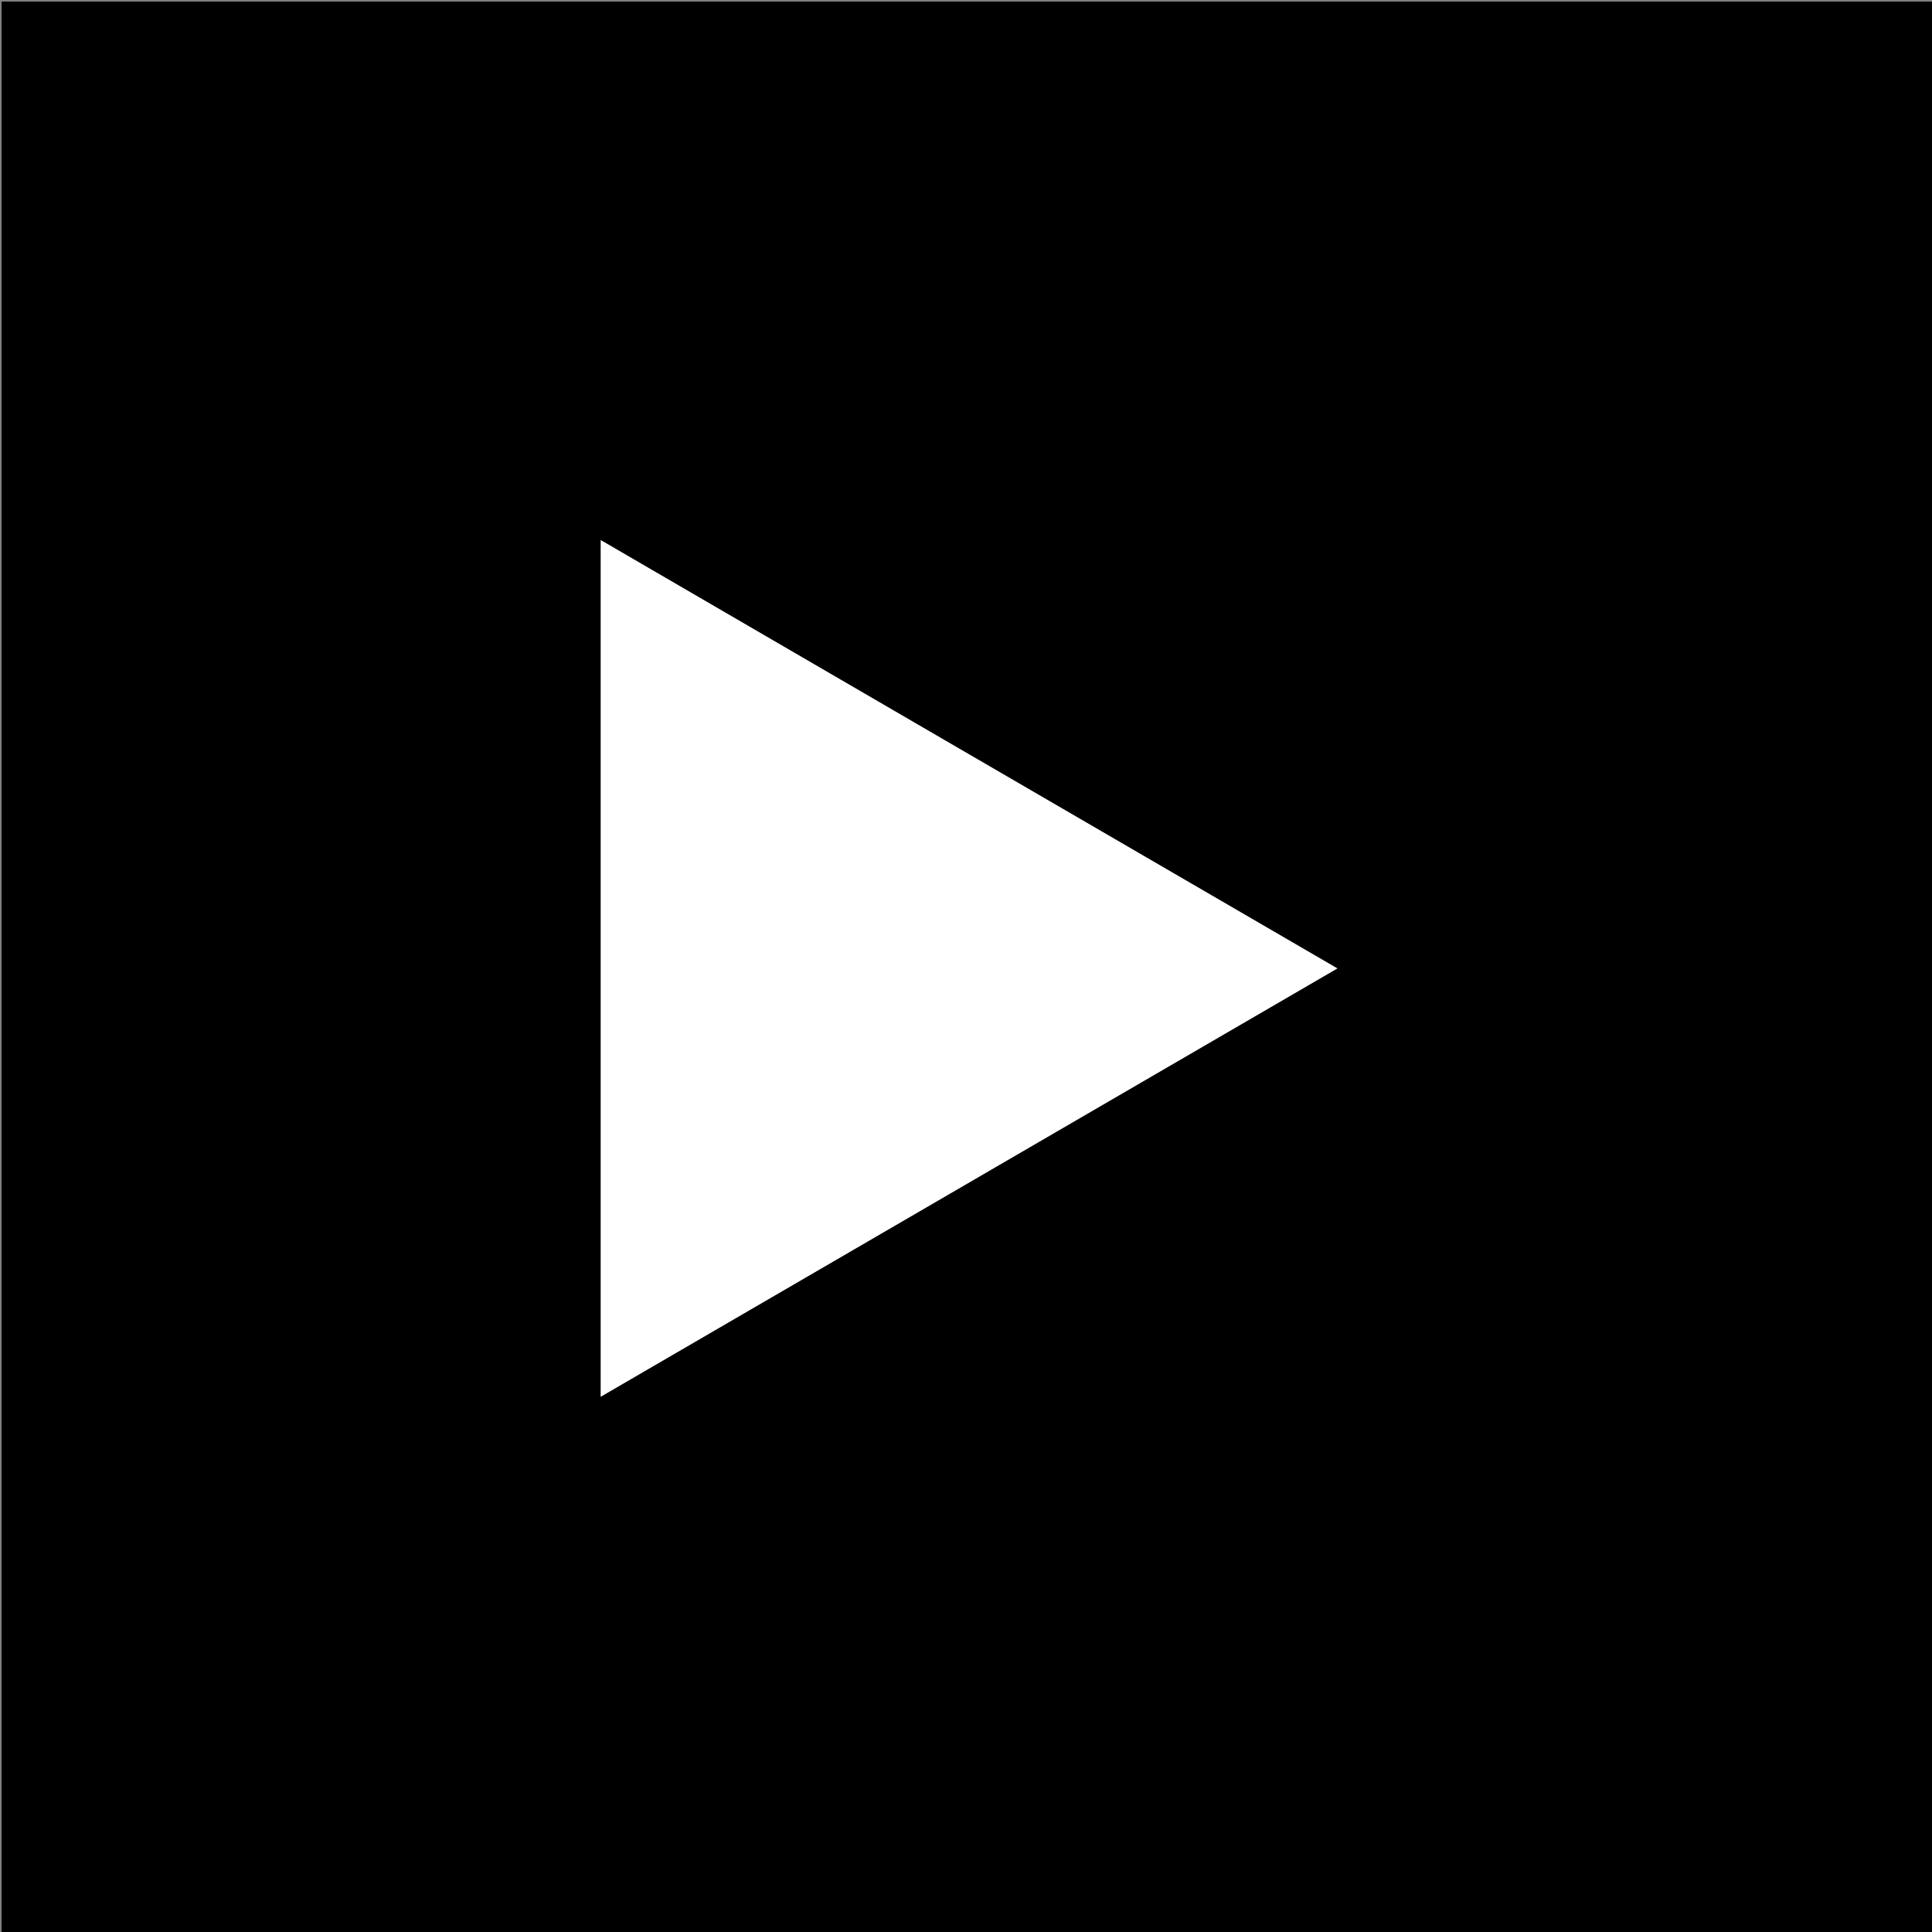 <svg version="1.1" id="Layer_1" xmlns="http://www.w3.org/2000/svg" xmlns:xlink="http://www.w3.org/1999/xlink" x="0px" y="0px"
	 width="100%" viewBox="0 0 1200 1200" enable-background="new 0 0 1200 1200" xml:space="preserve">
<rect x="0" y="0" width="1200" height="1200" fill="#808080" stroke="none"/>
<path fill="#000000" opacity="1" stroke="none" 
	d="
M699,1201 
	C466,1201 233.5,1201 1,1201 
	C1,801 1,401 1,1 
	C401,1 801,1 1201,1 
	C1201,401 1201,801 1201,1201 
	C1033.833,1201 866.667,1201 699,1201 
M584.87,458.648 
	C514.443,417.68 444.016,376.712 373.132,335.478 
	C373.132,513.088 373.132,689.929 373.132,867.502 
	C525.807,778.737 678.003,690.252 830.652,601.503 
	C748.573,553.778 667.05,506.377 584.87,458.648 
z"/>
<path fill="#FFFFFF" opacity="1" stroke="none" 
	d="
M585.199,458.812 
	C667.05,506.377 748.573,553.778 830.652,601.503 
	C678.003,690.252 525.807,778.737 373.132,867.502 
	C373.132,689.929 373.132,513.088 373.132,335.478 
	C444.016,376.712 514.443,417.68 585.199,458.812 
z"/>
</svg>